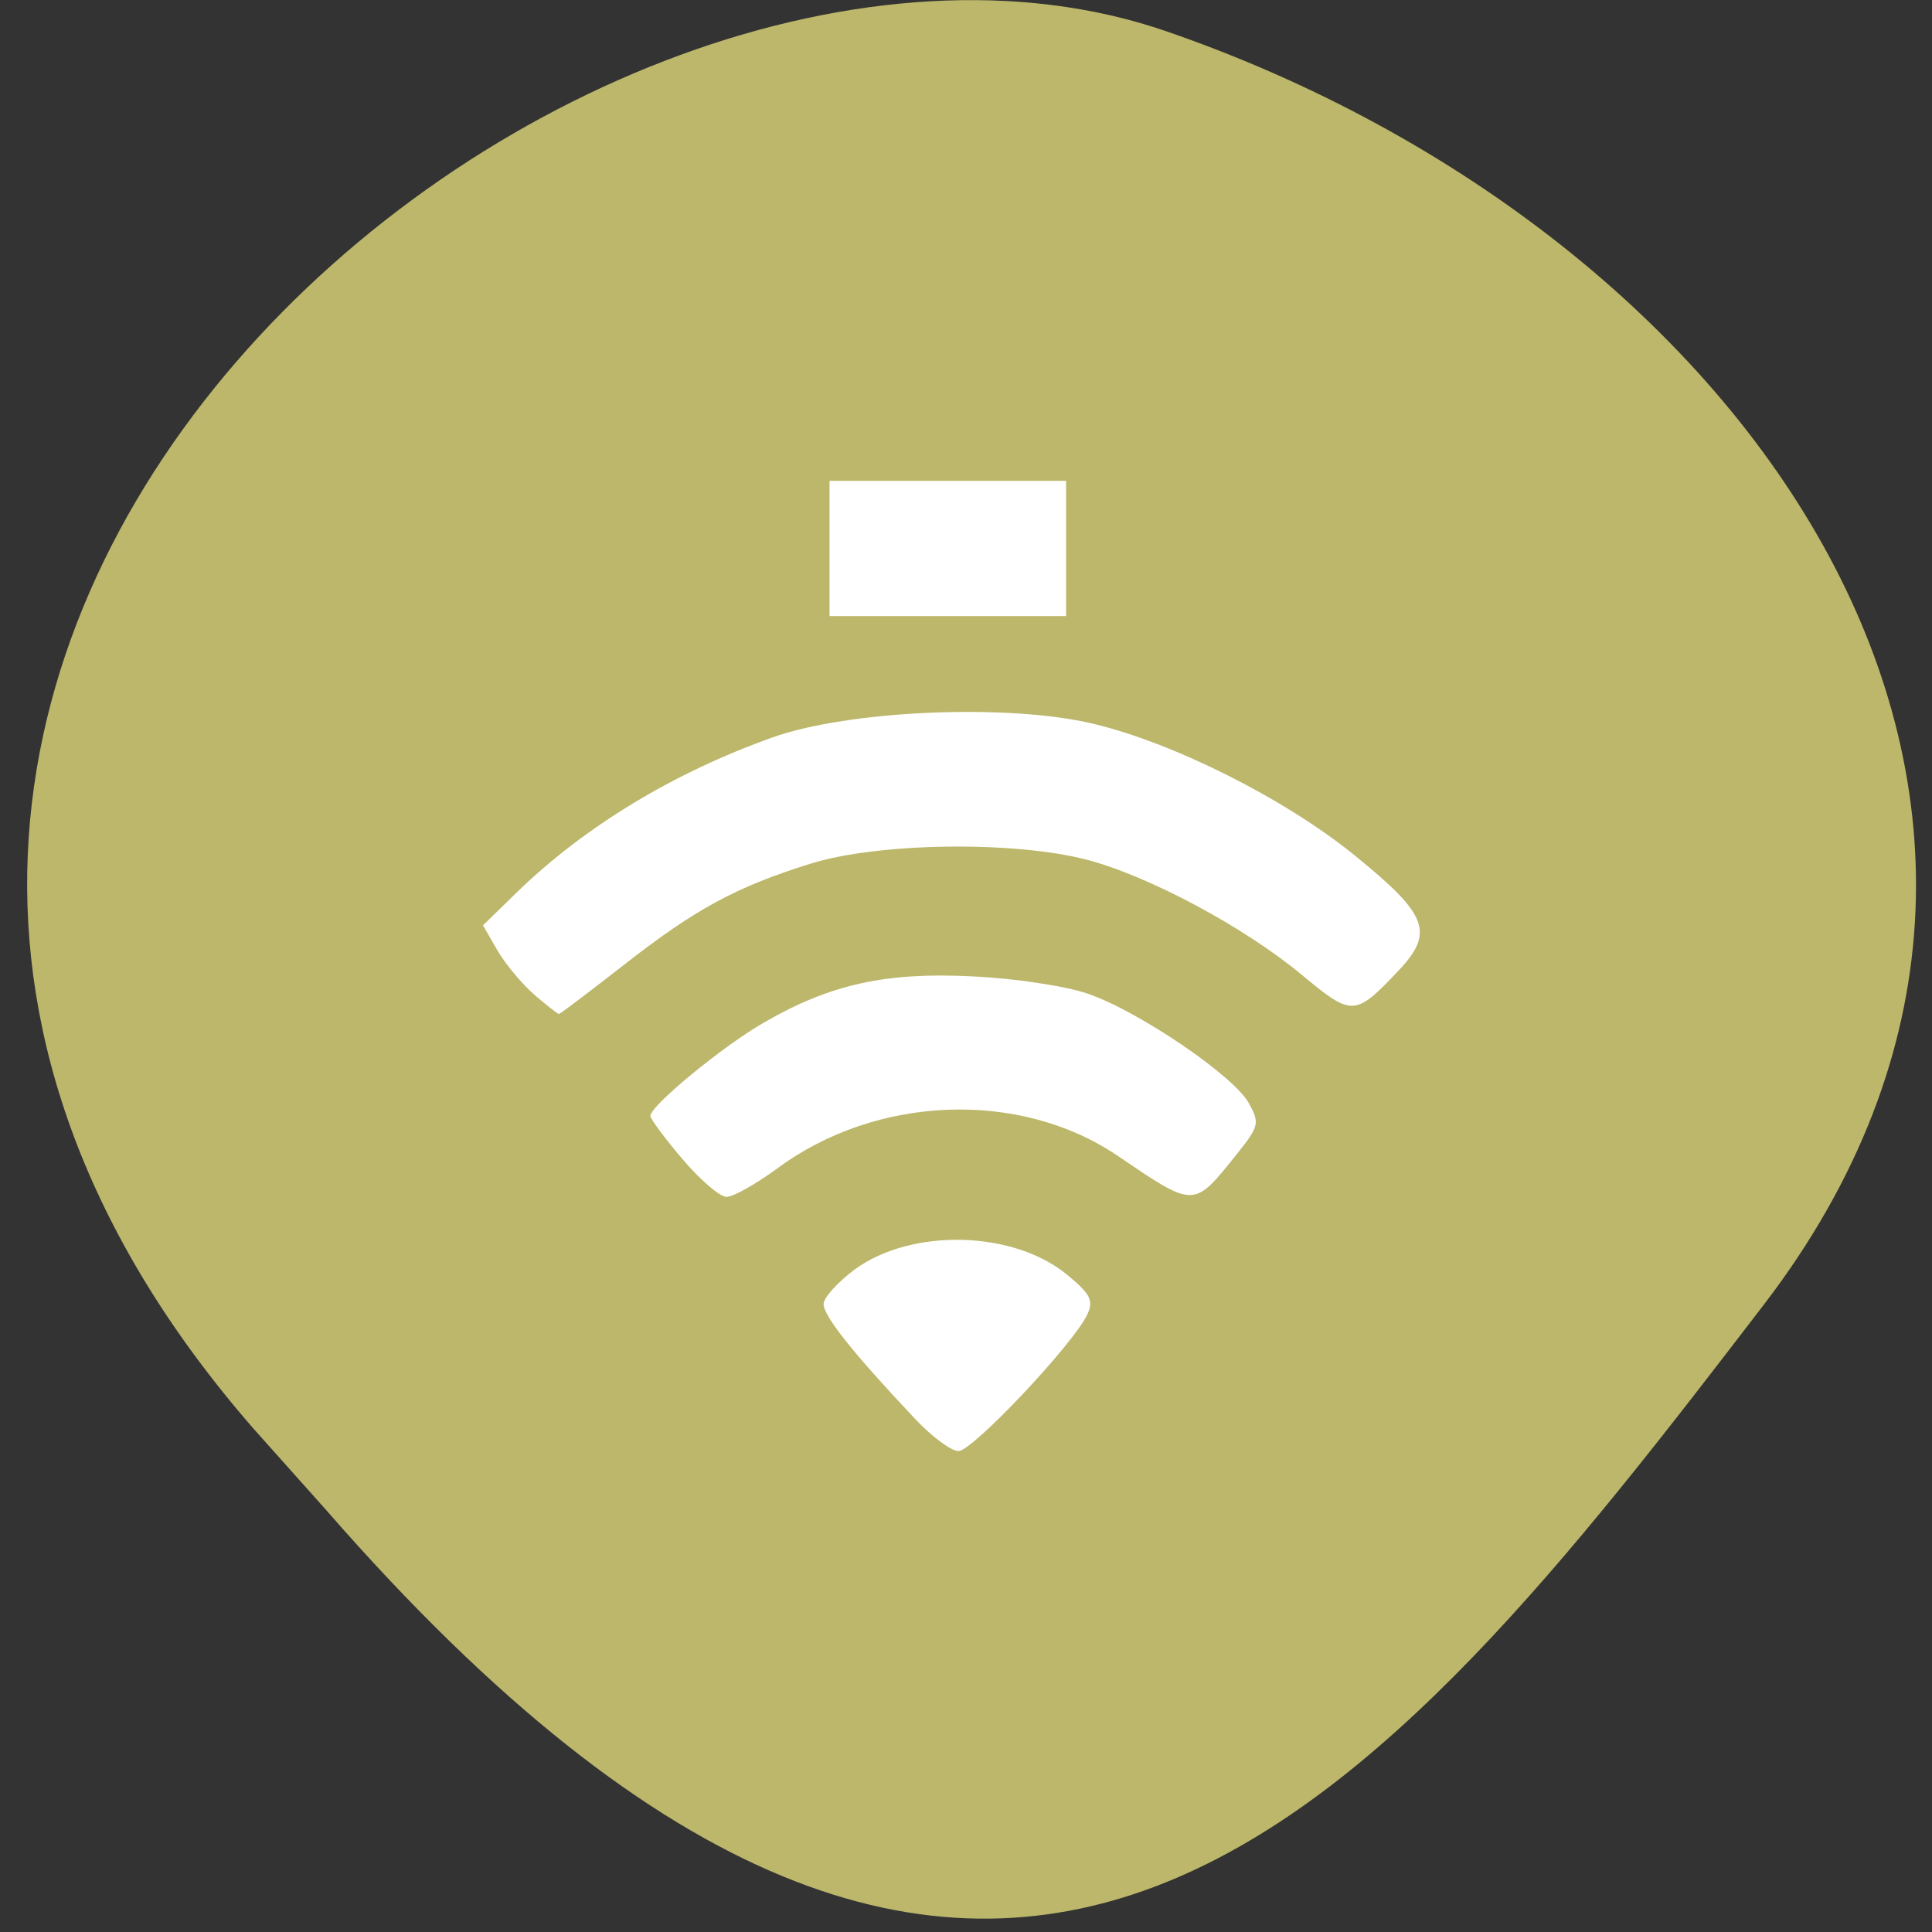 <svg xmlns="http://www.w3.org/2000/svg" viewBox="0 0 24 24"><rect x="0" y="0" width="24" height="24" fill="#333333" stroke="none"/><path d="m 3.148 17.746 c -8.41 -9.652 4.04 -19.871 11.336 -17.359 c 7.293 2.512 12.191 9.602 7.43 15.816 c -4.766 6.219 -9.445 12.211 -17.859 2.559" fill="#bcb76a"/><g fill="#fff"><path d="m 6.641 12.359 c -0.152 -0.129 -0.359 -0.379 -0.461 -0.551 l -0.18 -0.313 l 0.441 -0.43 c 0.836 -0.805 1.926 -1.465 3.148 -1.902 c 0.945 -0.34 2.934 -0.426 3.992 -0.172 c 1 0.238 2.379 0.93 3.25 1.637 c 0.914 0.742 0.992 0.957 0.531 1.441 c -0.531 0.559 -0.566 0.559 -1.188 0.043 c -0.719 -0.598 -1.91 -1.234 -2.68 -1.434 c -0.91 -0.234 -2.586 -0.211 -3.426 0.051 c -0.922 0.289 -1.426 0.559 -2.324 1.262 c -0.426 0.332 -0.785 0.605 -0.801 0.605 c -0.016 0 -0.152 -0.109 -0.305 -0.238"/><path d="m 11.348 17.605 c -0.762 -0.809 -1.117 -1.258 -1.117 -1.406 c 0 -0.078 0.176 -0.273 0.387 -0.43 c 0.715 -0.52 1.988 -0.484 2.652 0.078 c 0.277 0.23 0.316 0.309 0.238 0.48 c -0.168 0.363 -1.426 1.699 -1.602 1.699 c -0.09 0 -0.344 -0.188 -0.559 -0.422"/><path d="m 8.477 14.398 c -0.219 -0.258 -0.398 -0.5 -0.398 -0.535 c -0.004 -0.125 0.91 -0.875 1.41 -1.16 c 0.824 -0.477 1.516 -0.629 2.59 -0.574 c 0.52 0.023 1.164 0.121 1.434 0.215 c 0.637 0.219 1.813 1.02 2 1.359 c 0.137 0.25 0.129 0.285 -0.148 0.633 c -0.543 0.676 -0.516 0.676 -1.484 0.02 c -1.211 -0.82 -2.996 -0.754 -4.227 0.16 c -0.262 0.191 -0.543 0.352 -0.629 0.352 c -0.082 0 -0.328 -0.211 -0.547 -0.469"/><path d="m 10.305 5.973 h 2.938 v 1.68 h -2.938"/></g></svg>
